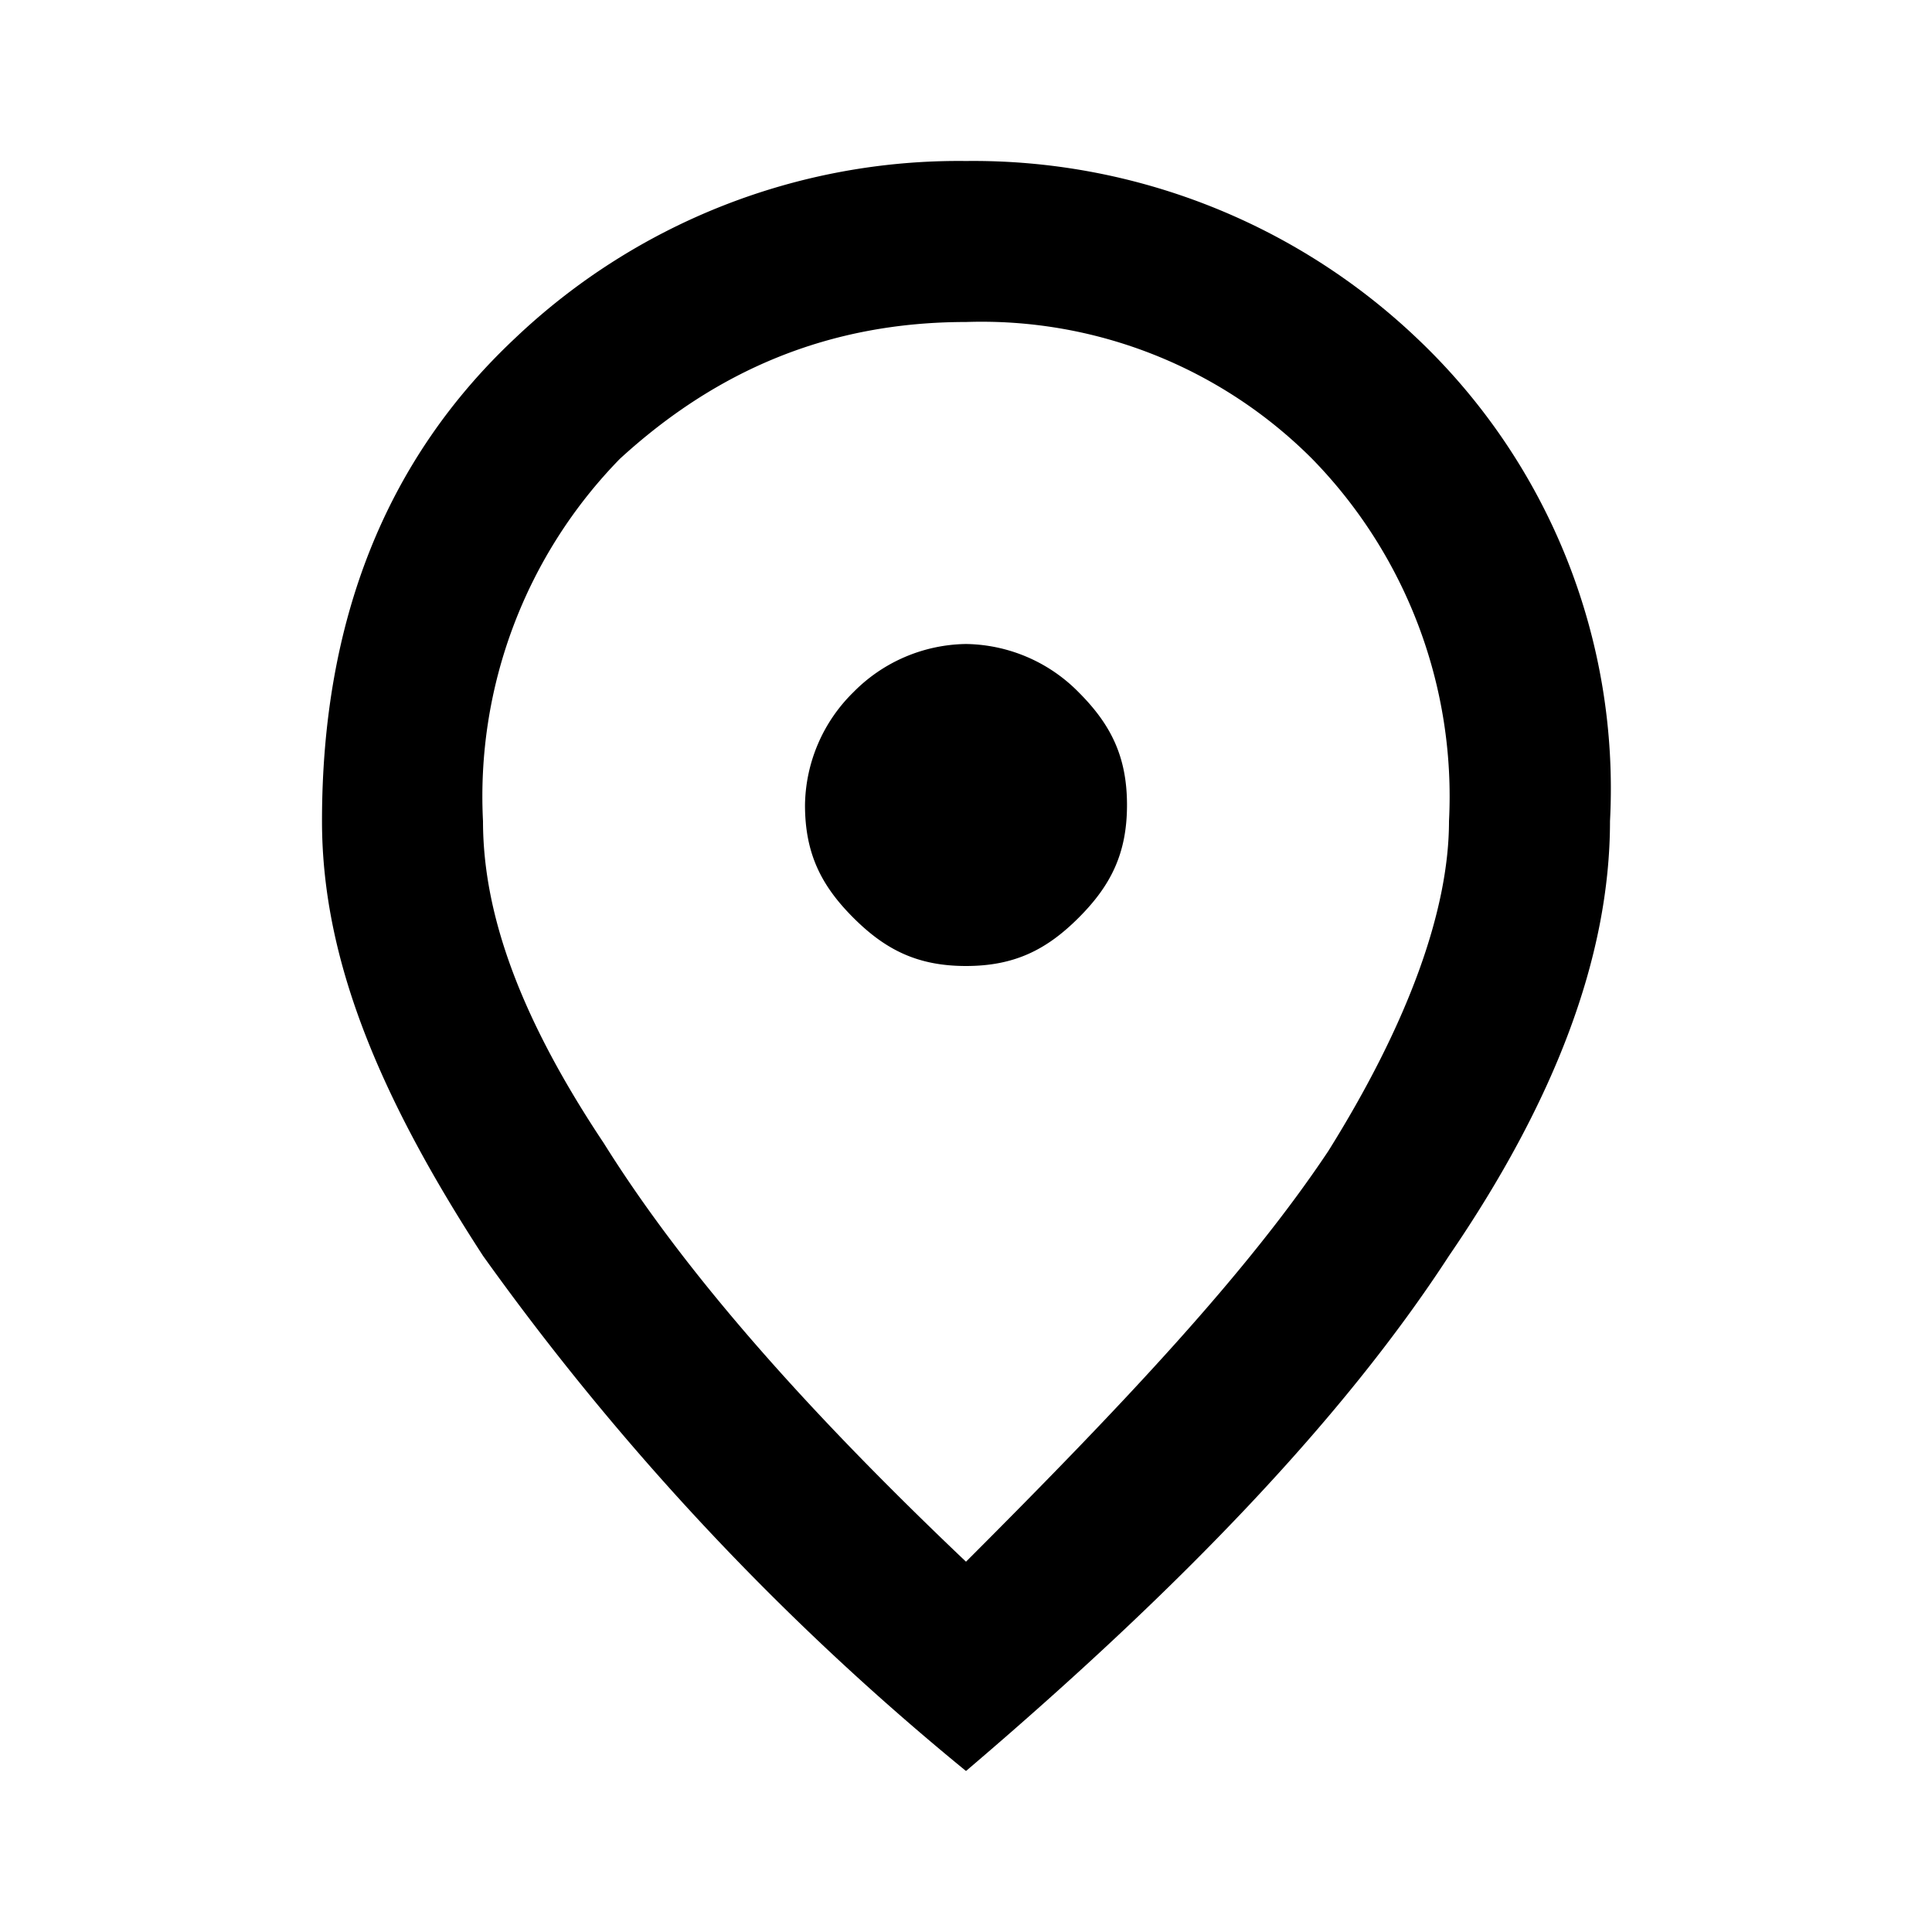 <svg width="24" height="24" fill="currentColor" xmlns="http://www.w3.org/2000/svg"><path d="M12 12c.6 0 1-.2 1.4-.6.4-.4.6-.8.6-1.4 0-.6-.2-1-.6-1.4A2 2 0 0 0 12 8a2 2 0 0 0-1.4.6A2 2 0 0 0 10 10c0 .6.2 1 .6 1.4.4.4.8.6 1.4.6Zm0 7.4c2-2 3.5-3.6 4.5-5.1 1-1.6 1.5-3 1.5-4.1a6 6 0 0 0-1.7-4.5A5.8 5.8 0 0 0 12 4c-1.7 0-3.1.6-4.3 1.7A6 6 0 0 0 6 10.2c0 1.2.5 2.5 1.5 4 1 1.6 2.5 3.3 4.5 5.2Zm0 2.6a33.2 33.2 0 0 1-6-6.4c-1.3-2-2-3.7-2-5.4 0-2.5.8-4.5 2.4-6A8 8 0 0 1 12 2a8 8 0 0 1 5.6 2.2 7.7 7.7 0 0 1 2.4 6c0 1.7-.7 3.5-2 5.4-1.3 2-3.3 4.1-6 6.4Z"/></svg>